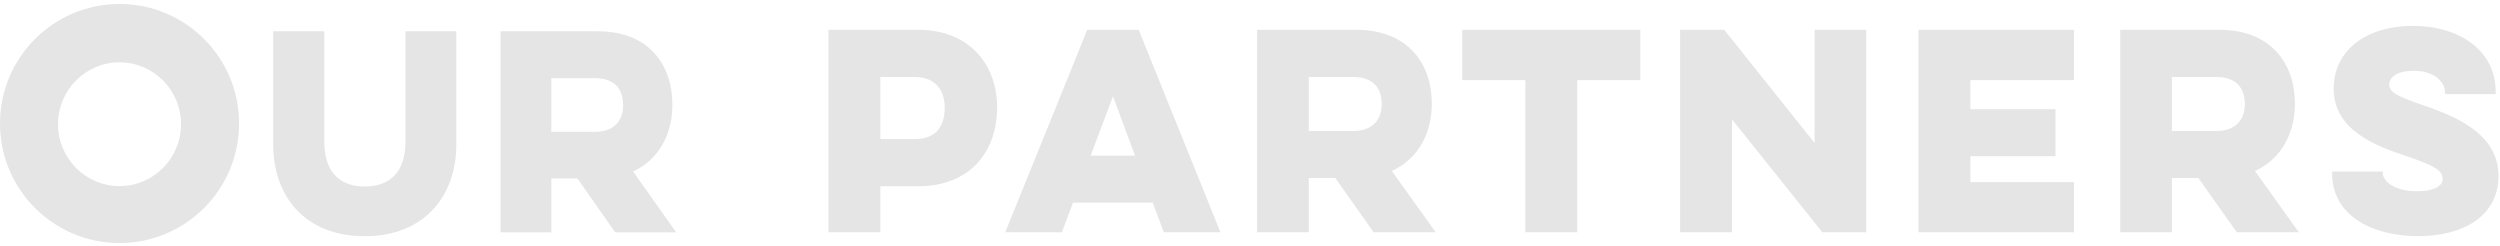 <?xml version="1.0" encoding="UTF-8"?>
<svg width="366px" height="36px" viewBox="0 0 366 36" version="1.1" xmlns="http://www.w3.org/2000/svg" xmlns:xlink="http://www.w3.org/1999/xlink">
    <!-- Generator: Sketch 54.1 (76490) - https://sketchapp.com -->
    <title>Group 9</title>
    <desc>Created with Sketch.</desc>
    <g id="z" stroke="none" stroke-width="1" fill="none" fill-rule="evenodd">
        <g id="1920/Home5" transform="translate(-740, -215)" fill="#E5E5E5">
            <g id="Group-9" transform="translate(740, 215)">
                <g id="Group-3">
                    <path d="M59.366,4.58 L66.806,4.58 L66.806,21.146 C66.806,28.731 62.095,34.58 53.384,34.58 C44.636,34.58 40,28.731 40,21.146 L40,4.58 L47.477,4.58 L47.477,20.693 C47.477,24.957 49.496,27.297 53.384,27.297 C57.31,27.297 59.366,24.957 59.366,20.693 L59.366,4.58 Z M73.277,4.58 L87.522,4.58 C94.999,4.58 98.439,9.486 98.439,15.335 C98.439,19.448 96.607,23.297 92.681,25.108 L98.999,34.014 L90.064,34.014 L84.531,26.127 L80.717,26.127 L80.717,34.014 L73.277,34.014 L73.277,4.58 Z M87.11,11.448 L80.717,11.448 L80.717,19.297 L87.11,19.297 C90.101,19.297 91.223,17.448 91.223,15.41 C91.223,13.146 90.101,11.448 87.11,11.448 Z" id="urwrk" fill-rule="nonzero"></path>
                    <path d="M17.5,35.58 C7.835,35.58 -7.46069873e-14,27.745 -7.46069873e-14,18.08 C-7.46069873e-14,8.415 7.835,0.58 17.5,0.58 C27.165,0.58 35,8.415 35,18.08 C35,27.745 27.165,35.58 17.5,35.58 Z M17.5,27.242 C22.472,27.242 26.503,23.186 26.503,18.183 C26.503,13.18 22.472,9.124 17.5,9.124 C12.528,9.124 8.497,13.18 8.497,18.183 C8.497,23.186 12.528,27.242 17.5,27.242 Z" id="Combined-Shape-Copy-2"></path>
                </g>
                <path d="M121.28,34 L121.28,4.36 L134.352,4.36 C142.218,4.36 145.98,9.756 145.98,15.722 C145.98,21.992 142.218,27.274 134.352,27.274 L128.88,27.274 L128.88,34 L121.28,34 Z M133.934,11.276 L128.88,11.276 L128.88,20.358 L133.934,20.358 C137.126,20.358 138.304,18.382 138.304,15.76 C138.304,13.404 137.126,11.276 133.934,11.276 Z M159.178,4.36 L166.702,4.36 L178.672,34 L170.388,34 L168.754,29.668 L157.088,29.668 L155.454,34 L147.17,34 L159.178,4.36 Z M166.17,22.79 L162.94,14.088 L159.672,22.79 L166.17,22.79 Z M184.042,4.36 L198.52,4.36 C206.12,4.36 209.616,9.3 209.616,15.19 C209.616,19.332 207.754,23.208 203.764,25.032 L210.186,34 L201.104,34 L195.48,26.058 L191.604,26.058 L191.604,34 L184.042,34 L184.042,4.36 Z M198.102,11.276 L191.604,11.276 L191.604,19.18 L198.102,19.18 C201.142,19.18 202.282,17.318 202.282,15.266 C202.282,12.986 201.142,11.276 198.102,11.276 Z M214.074,11.732 L214.074,4.36 L240.142,4.36 L240.142,11.732 L230.908,11.732 L230.908,34 L223.308,34 L223.308,11.732 L214.074,11.732 Z M253.568,34 L245.968,34 L245.968,4.36 L252.428,4.36 L265.652,20.928 L265.652,4.36 L273.214,4.36 L273.214,34 L266.792,34 L253.568,17.47 L253.568,34 Z M280.864,34 L280.864,4.36 L303.626,4.36 L303.626,11.732 L288.464,11.732 L288.464,15.988 L300.928,15.988 L300.928,22.866 L288.464,22.866 L288.464,26.666 L303.626,26.666 L303.626,34 L280.864,34 Z M310.402,4.36 L324.88,4.36 C332.48,4.36 335.976,9.3 335.976,15.19 C335.976,19.332 334.114,23.208 330.124,25.032 L336.546,34 L327.464,34 L321.84,26.058 L317.964,26.058 L317.964,34 L310.402,34 L310.402,4.36 Z M324.462,11.276 L317.964,11.276 L317.964,19.18 L324.462,19.18 C327.502,19.18 328.642,17.318 328.642,15.266 C328.642,12.986 327.502,11.276 324.462,11.276 Z M341.422,25.108 L348.832,25.108 L348.832,25.298 C348.832,26.438 350.39,27.996 353.848,27.996 C356.698,27.996 357.61,27.046 357.61,26.172 C357.61,24.918 356.128,24.158 352.556,22.942 C347.844,21.384 341.65,19.104 341.65,12.986 C341.65,7.324 346.476,3.79 353.24,3.79 C360.156,3.79 365.362,7.476 365.362,13.366 L365.362,13.784 L357.952,13.784 L357.952,13.518 C357.952,12.074 356.47,10.364 353.392,10.364 C350.808,10.364 349.782,11.39 349.782,12.378 C349.782,13.556 351.15,14.164 354.684,15.38 C358.788,16.824 365.78,19.256 365.78,25.754 C365.78,31.53 360.764,34.57 354,34.57 C346.894,34.57 341.422,31.264 341.422,25.45 L341.422,25.108 Z" id="partners" fill-rule="nonzero"></path>
            </g>
        </g>
    </g>
</svg>